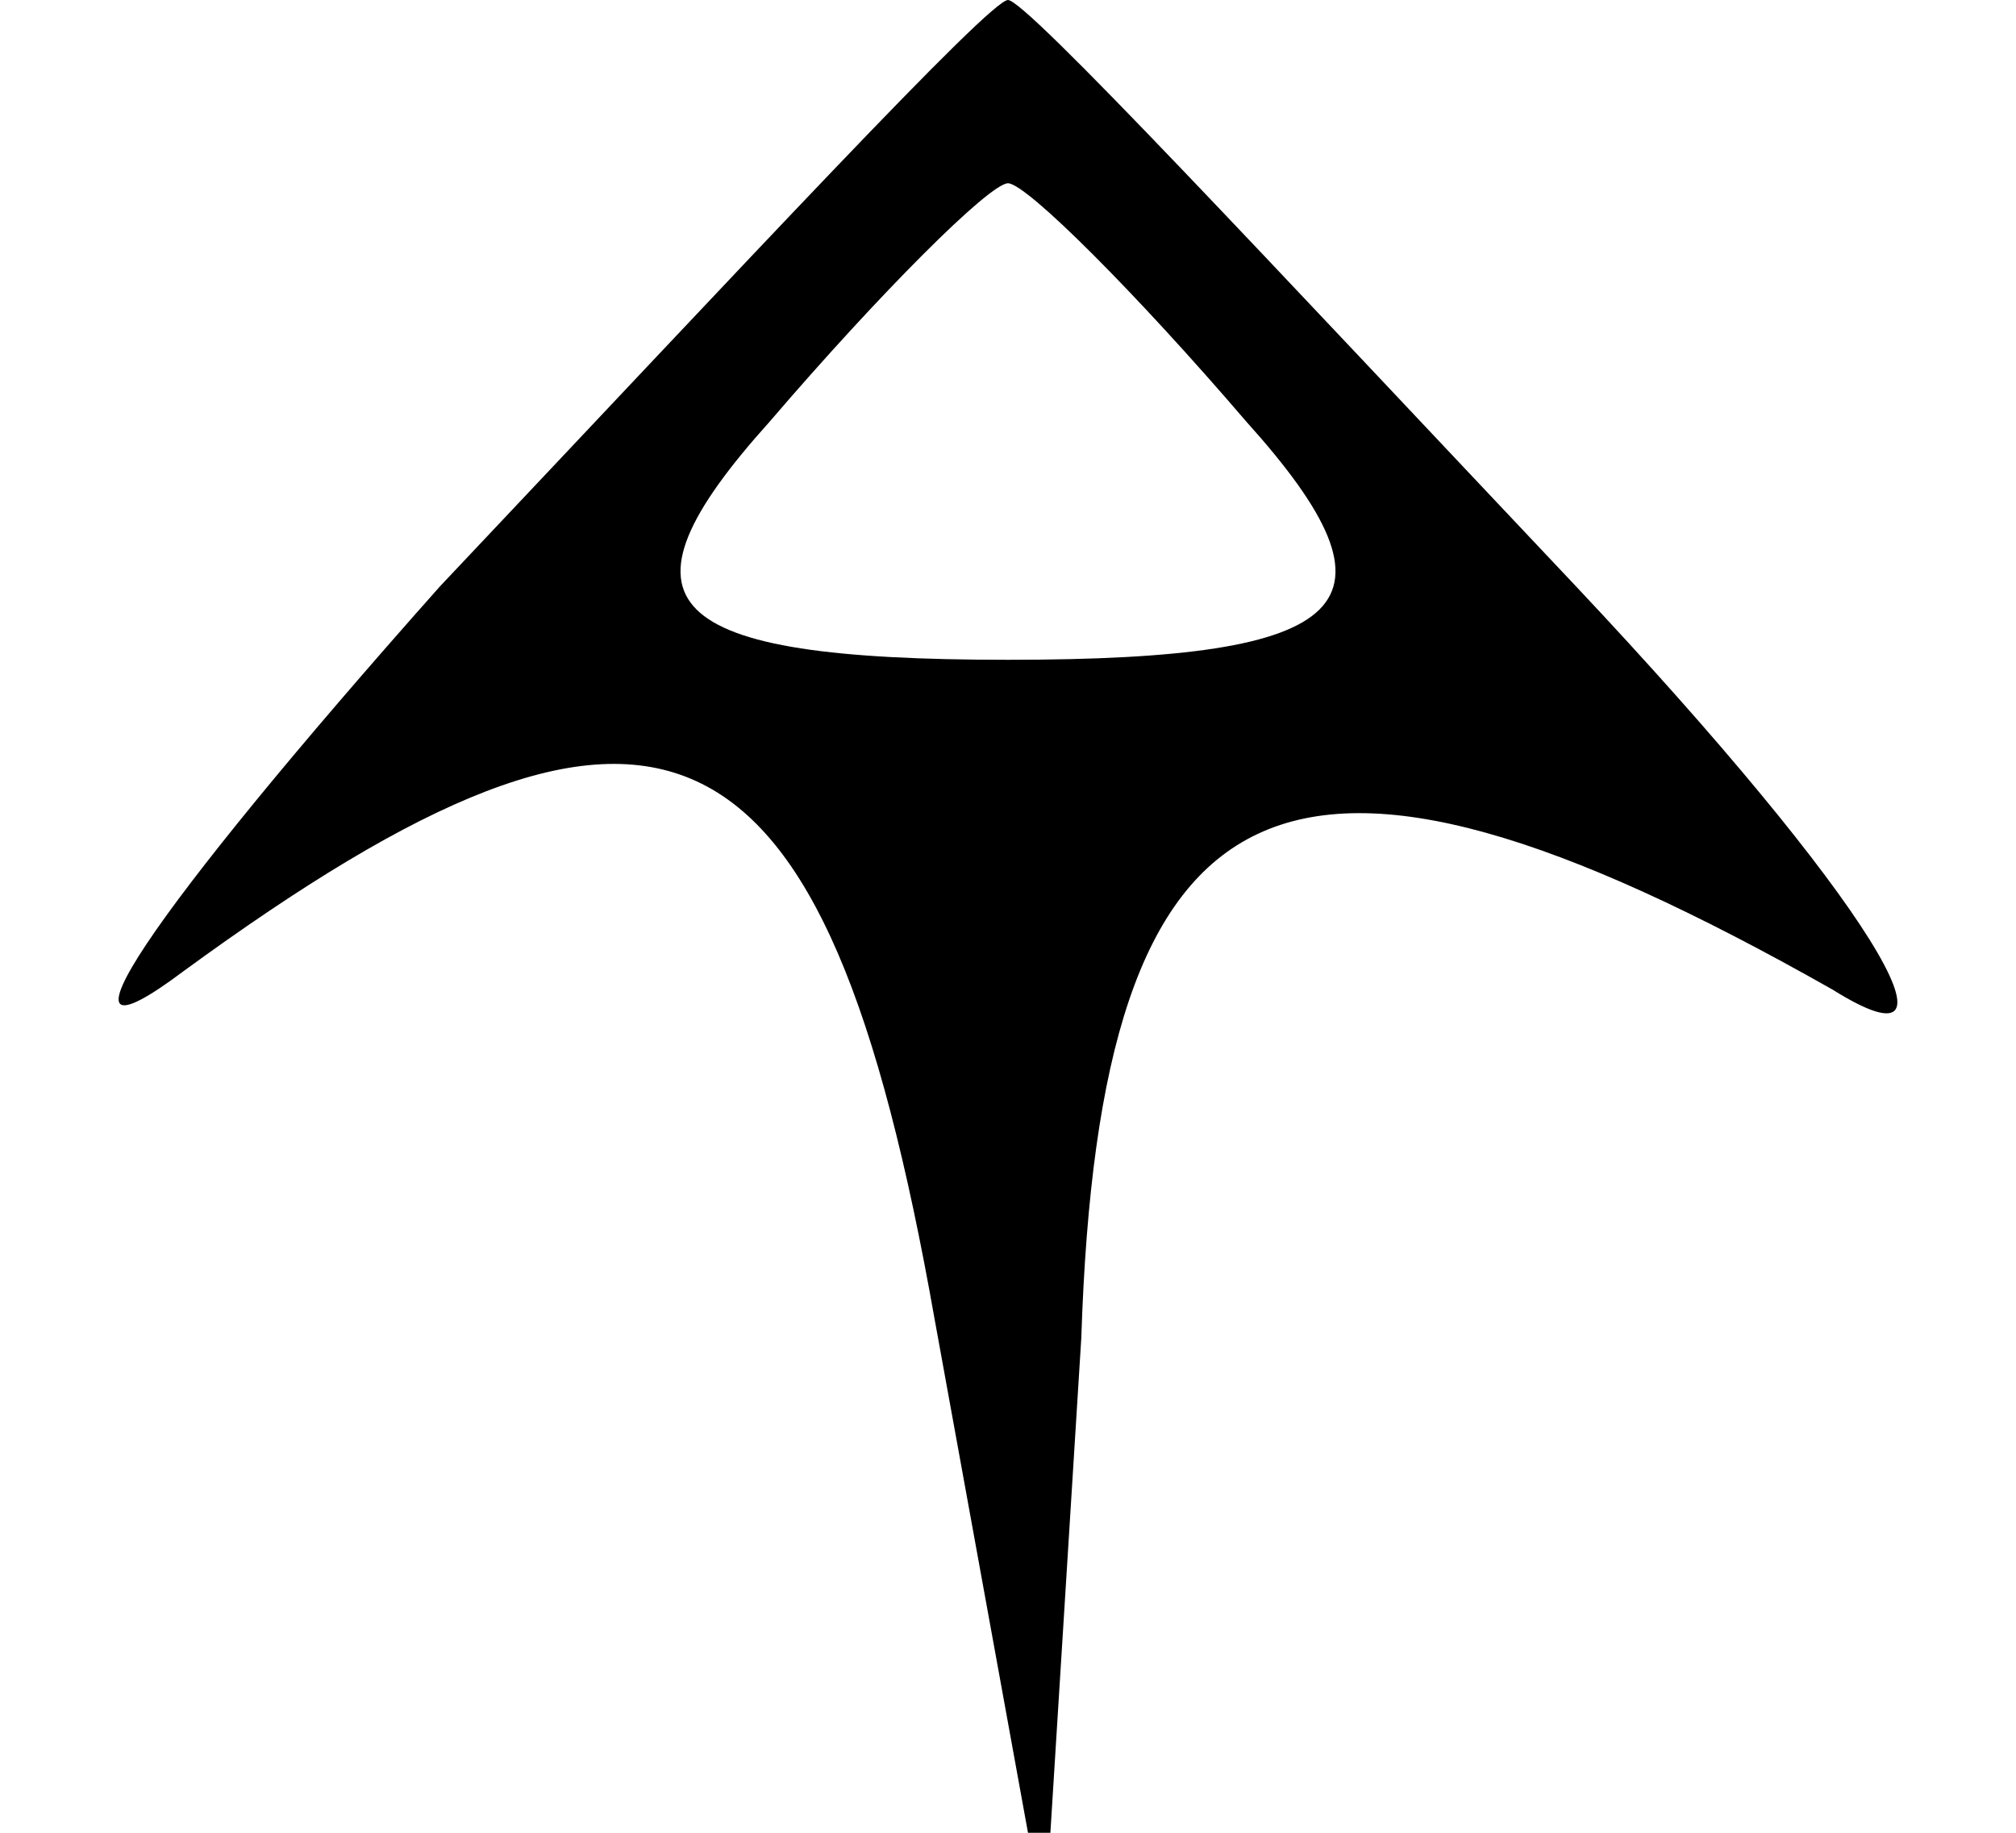<?xml version="1.0" standalone="no"?>
<!DOCTYPE svg PUBLIC "-//W3C//DTD SVG 20010904//EN"
 "http://www.w3.org/TR/2001/REC-SVG-20010904/DTD/svg10.dtd">
<svg version="1.0" xmlns="http://www.w3.org/2000/svg"
 width="11pt" height="10pt" viewBox="0 0 11 10"
 preserveAspectRatio="xMidYMid meet">

<g transform="translate(0,10) scale(0.1,-0.1)"
fill="#000000" stroke="none">
<path d="M24 68 c-16 -18 -22 -27 -14 -21 26 19 35 15 41 -19 l6 -33 2 32 c1
31 11 36 41 19 8 -5 2 5 -14 22 -17 18 -30 32 -31 32 -1 0 -14 -14 -31 -32z
m44 9 c9 -10 6 -13 -13 -13 -19 0 -22 3 -13 13 6 7 12 13 13 13 1 0 7 -6 13
-13z"/>
</g>
</svg>
